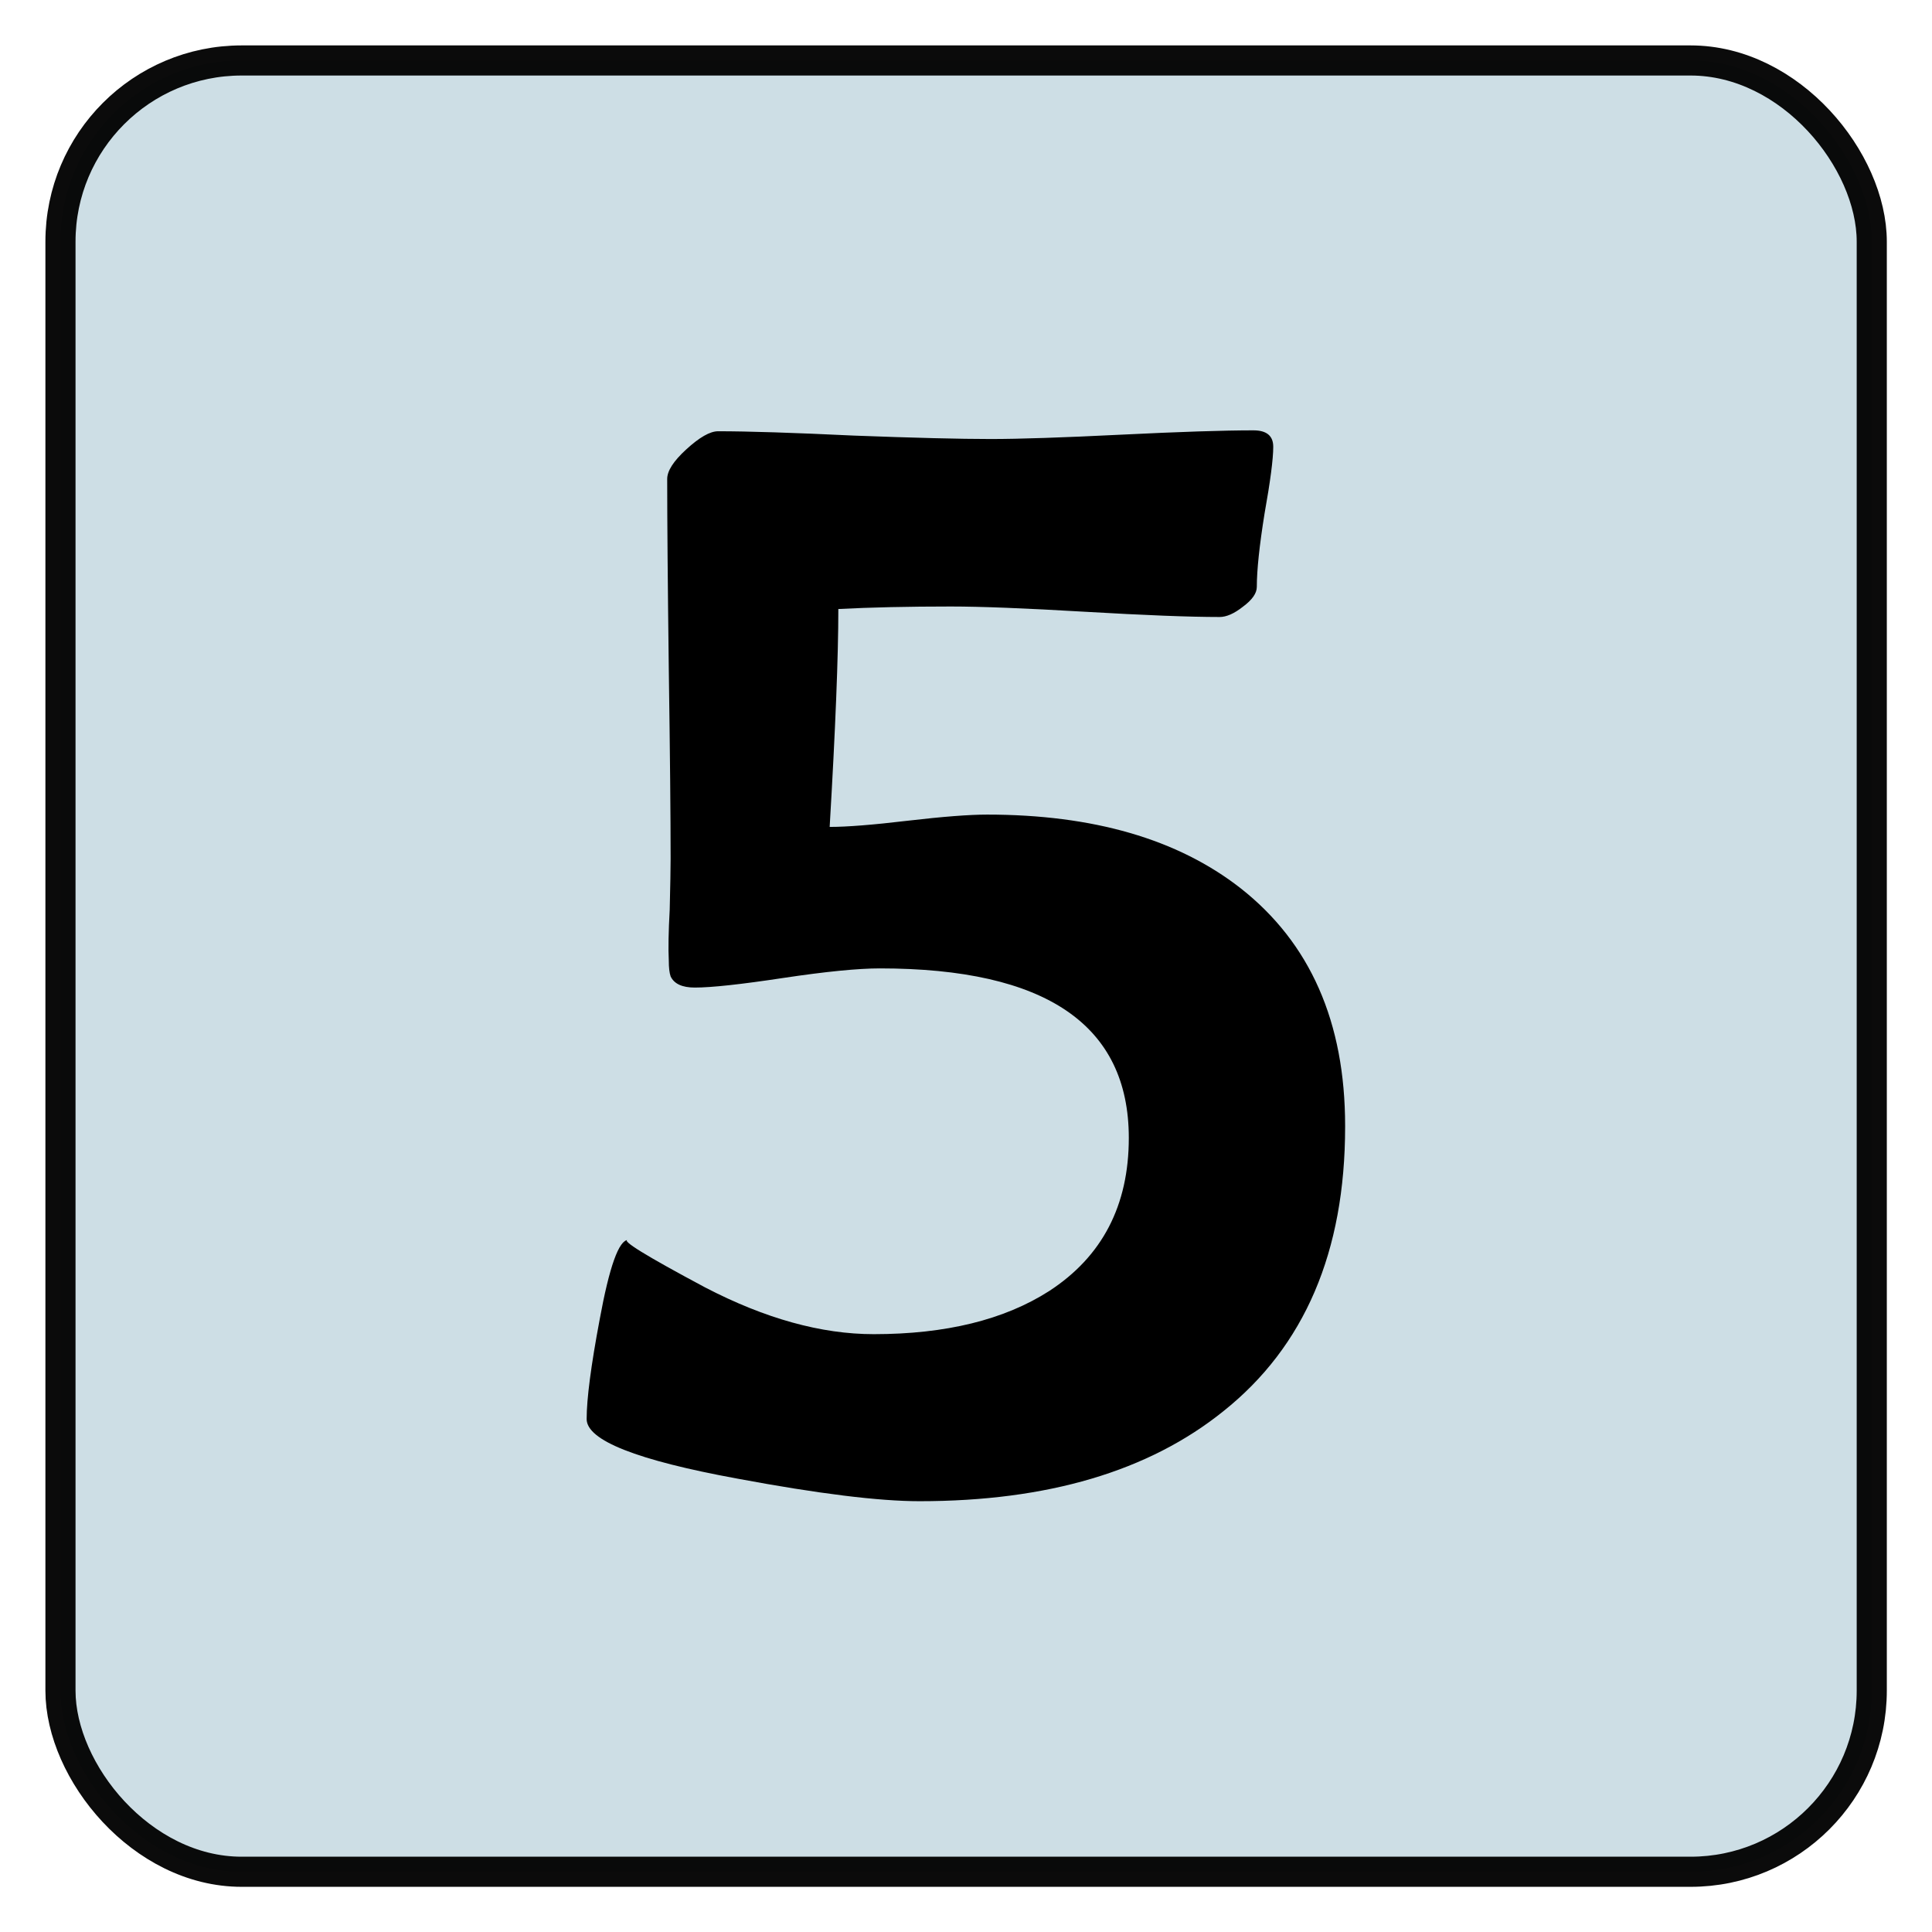 <?xml version="1.0" encoding="UTF-8" standalone="no"?>
<svg
   xmlns:osb="http://www.openswatchbook.org/uri/2009/osb"
   xmlns:dc="http://purl.org/dc/elements/1.1/"
   xmlns:cc="http://creativecommons.org/ns#"
   xmlns:rdf="http://www.w3.org/1999/02/22-rdf-syntax-ns#"
   xmlns:svg="http://www.w3.org/2000/svg"
   xmlns="http://www.w3.org/2000/svg"
   xmlns:sodipodi="http://sodipodi.sourceforge.net/DTD/sodipodi-0.dtd"
   xmlns:inkscape="http://www.inkscape.org/namespaces/inkscape"
   width="32"
   height="32"
   viewBox="0 0 8.467 8.467"
   version="1.1"
   id="svg8"
   inkscape:version="1.0.1 (3bc2e813f5, 2020-09-07)"
   sodipodi:docname="5.svg">
  <defs
     id="defs2">
    <linearGradient
       id="linearGradient3523"
       osb:paint="solid">
      <stop
         style="stop-color:#000000;stop-opacity:1;"
         offset="0"
         id="stop3521" />
    </linearGradient>
    <linearGradient
       id="linearGradient864"
       osb:paint="solid">
      <stop
         style="stop-color:#000000;stop-opacity:1;"
         offset="0"
         id="stop862" />
    </linearGradient>
  </defs>
  <sodipodi:namedview
     id="base"
     pagecolor="#ffffff"
     bordercolor="#666666"
     borderopacity="1.0"
     inkscape:pageopacity="0.0"
     inkscape:pageshadow="2"
     inkscape:zoom="11.313708"
     inkscape:cx="18.953398"
     inkscape:cy="15.035218"
     inkscape:document-units="px"
     inkscape:current-layer="layer1"
     inkscape:document-rotation="0"
     showgrid="false"
     units="px"
     inkscape:window-width="1600"
     inkscape:window-height="837"
     inkscape:window-x="-8"
     inkscape:window-y="-8"
     inkscape:window-maximized="1" />
  <g
     inkscape:label="Слой 1"
     inkscape:groupmode="layer"
     id="layer1">
    <rect
       style="opacity:0.975;fill:#ccdde4;fill-opacity:1;stroke:#000000;stroke-width:0.132;stroke-linecap:round;stroke-linejoin:bevel;stroke-miterlimit:4;stroke-dasharray:none;stroke-dashoffset:0;stroke-opacity:0.98;image-rendering:auto"
       id="rect1510"
       width="7.938"
       height="7.938"
       x="0.265"
       y="0.265"
       rx="0.794"
       ry="0.794" />
    <g
       aria-label="5"
       id="text6465"
       style="font-style:normal;font-weight:normal;font-size:10.583px;line-height:1.25;font-family:sans-serif;fill:#000000;fill-opacity:1;stroke:none;stroke-width:0.265"
       transform="translate(0.064,-0.08)">
      <path
         d="m 5.831,5.018 q 0,0.822 -0.534,1.247 Q 4.807,6.659 3.966,6.659 3.697,6.659 3.167,6.56 2.507,6.439 2.507,6.299 q 0,-0.133 0.057,-0.436 0.064,-0.349 0.125,-0.349 -0.053,0 0.337,0.208 0.394,0.205 0.739,0.205 0.474,0 0.769,-0.189 0.349,-0.227 0.349,-0.671 0,-0.743 -1.091,-0.743 -0.144,0 -0.424,0.042 -0.277,0.042 -0.387,0.042 -0.083,0 -0.106,-0.049 Q 2.867,4.336 2.867,4.29 2.863,4.211 2.871,4.067 2.875,3.904 2.875,3.843 2.875,3.566 2.867,3.013 2.86,2.456 2.86,2.179 q 0,-0.053 0.083,-0.129 0.087,-0.08 0.14,-0.08 0.197,0 0.595,0.019 0.398,0.015 0.599,0.015 0.189,0 0.572,-0.019 0.387,-0.019 0.58,-0.019 0.087,0 0.087,0.072 0,0.08 -0.038,0.292 -0.034,0.212 -0.034,0.322 0,0.042 -0.061,0.087 -0.057,0.045 -0.102,0.045 -0.197,0 -0.591,-0.023 -0.39,-0.023 -0.587,-0.023 -0.28,0 -0.493,0.011 0,0.311 -0.038,0.955 0.114,0 0.341,-0.027 0.231,-0.027 0.349,-0.027 0.697,0 1.11,0.322 0.459,0.36 0.459,1.042 z"
         style="font-style:normal;font-variant:normal;font-weight:normal;font-stretch:normal;font-size:7.761px;font-family:'Berlin Sans FB';-inkscape-font-specification:'Berlin Sans FB';stroke-width:0.265"
         id="path6479" />
    </g>
  </g>
</svg>
